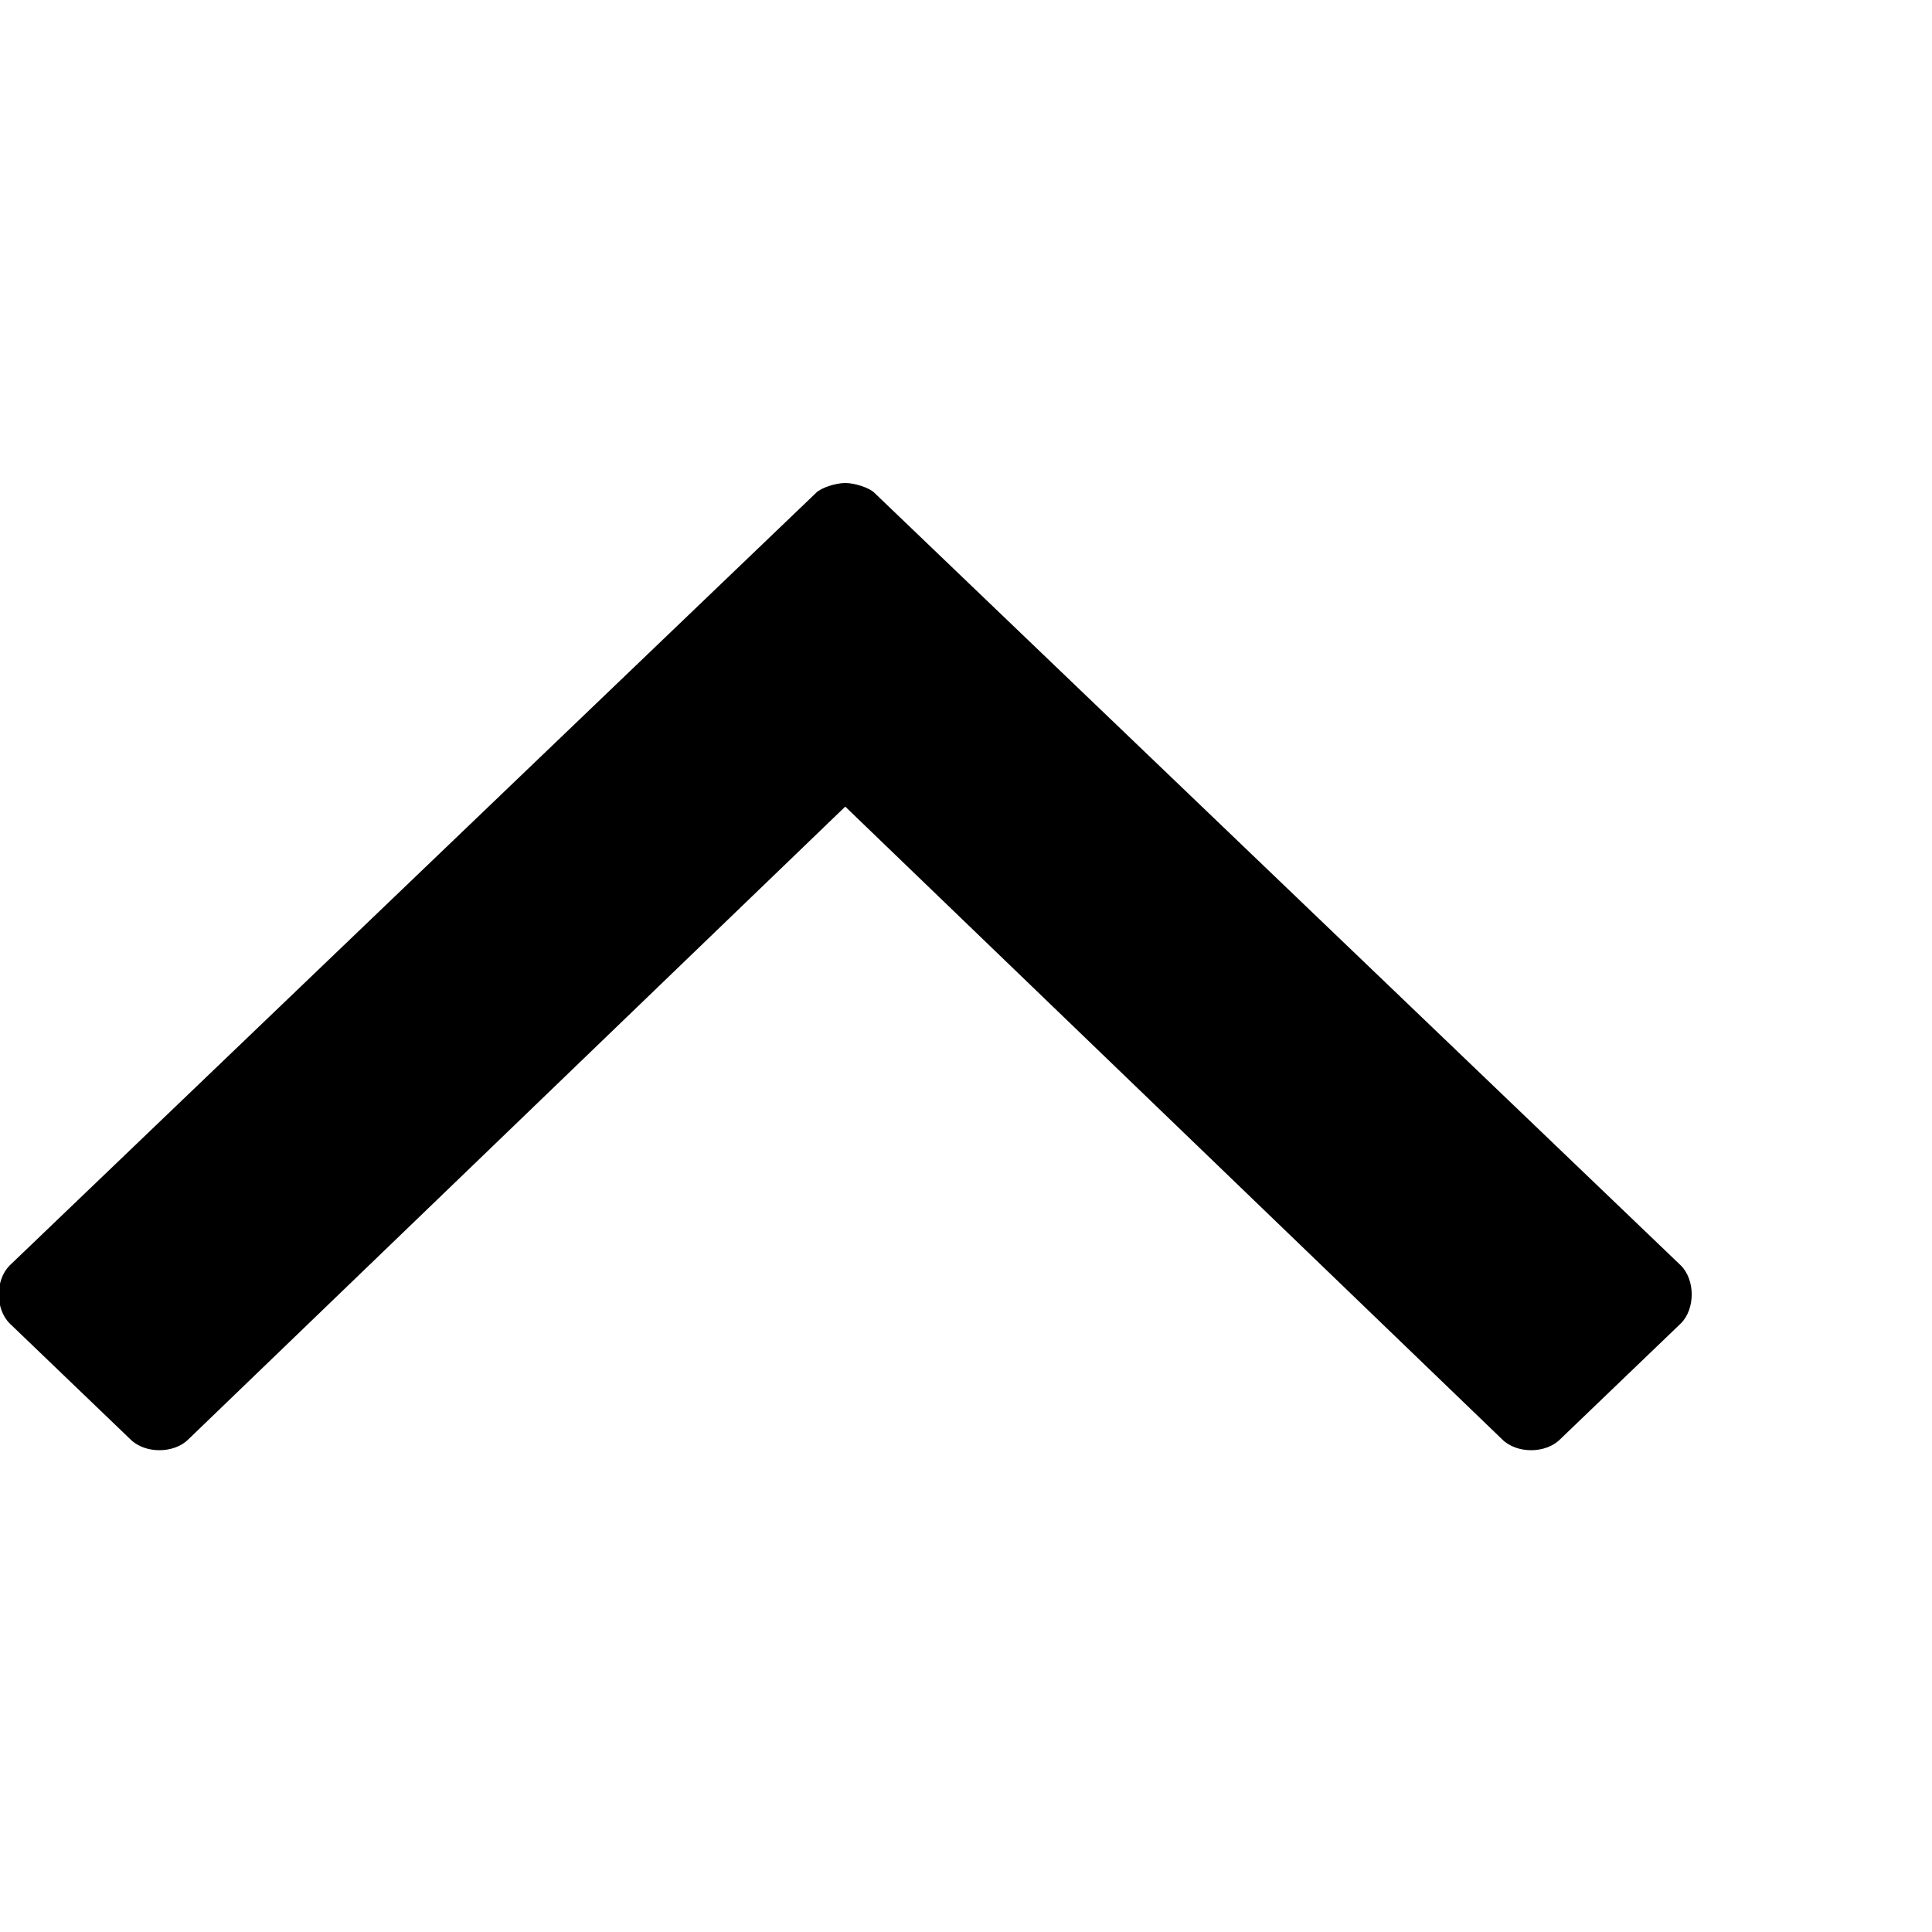 <?xml version="1.0"?><svg fill="currentColor" xmlns="http://www.w3.org/2000/svg" width="40" height="40" viewBox="0 0 40 40"><path d="m17.5 16.7l-13.6 13.1c-0.3 0.3-0.9 0.3-1.2 0l-2.5-2.4c-0.3-0.3-0.3-0.9 0-1.2l16.7-16c0.1-0.1 0.4-0.2 0.6-0.2s0.5 0.1 0.6 0.2l16.7 16c0.3 0.3 0.3 0.9 0 1.2l-2.5 2.4c-0.3 0.3-0.9 0.3-1.2 0l-13.6-13.1z"></path></svg>
